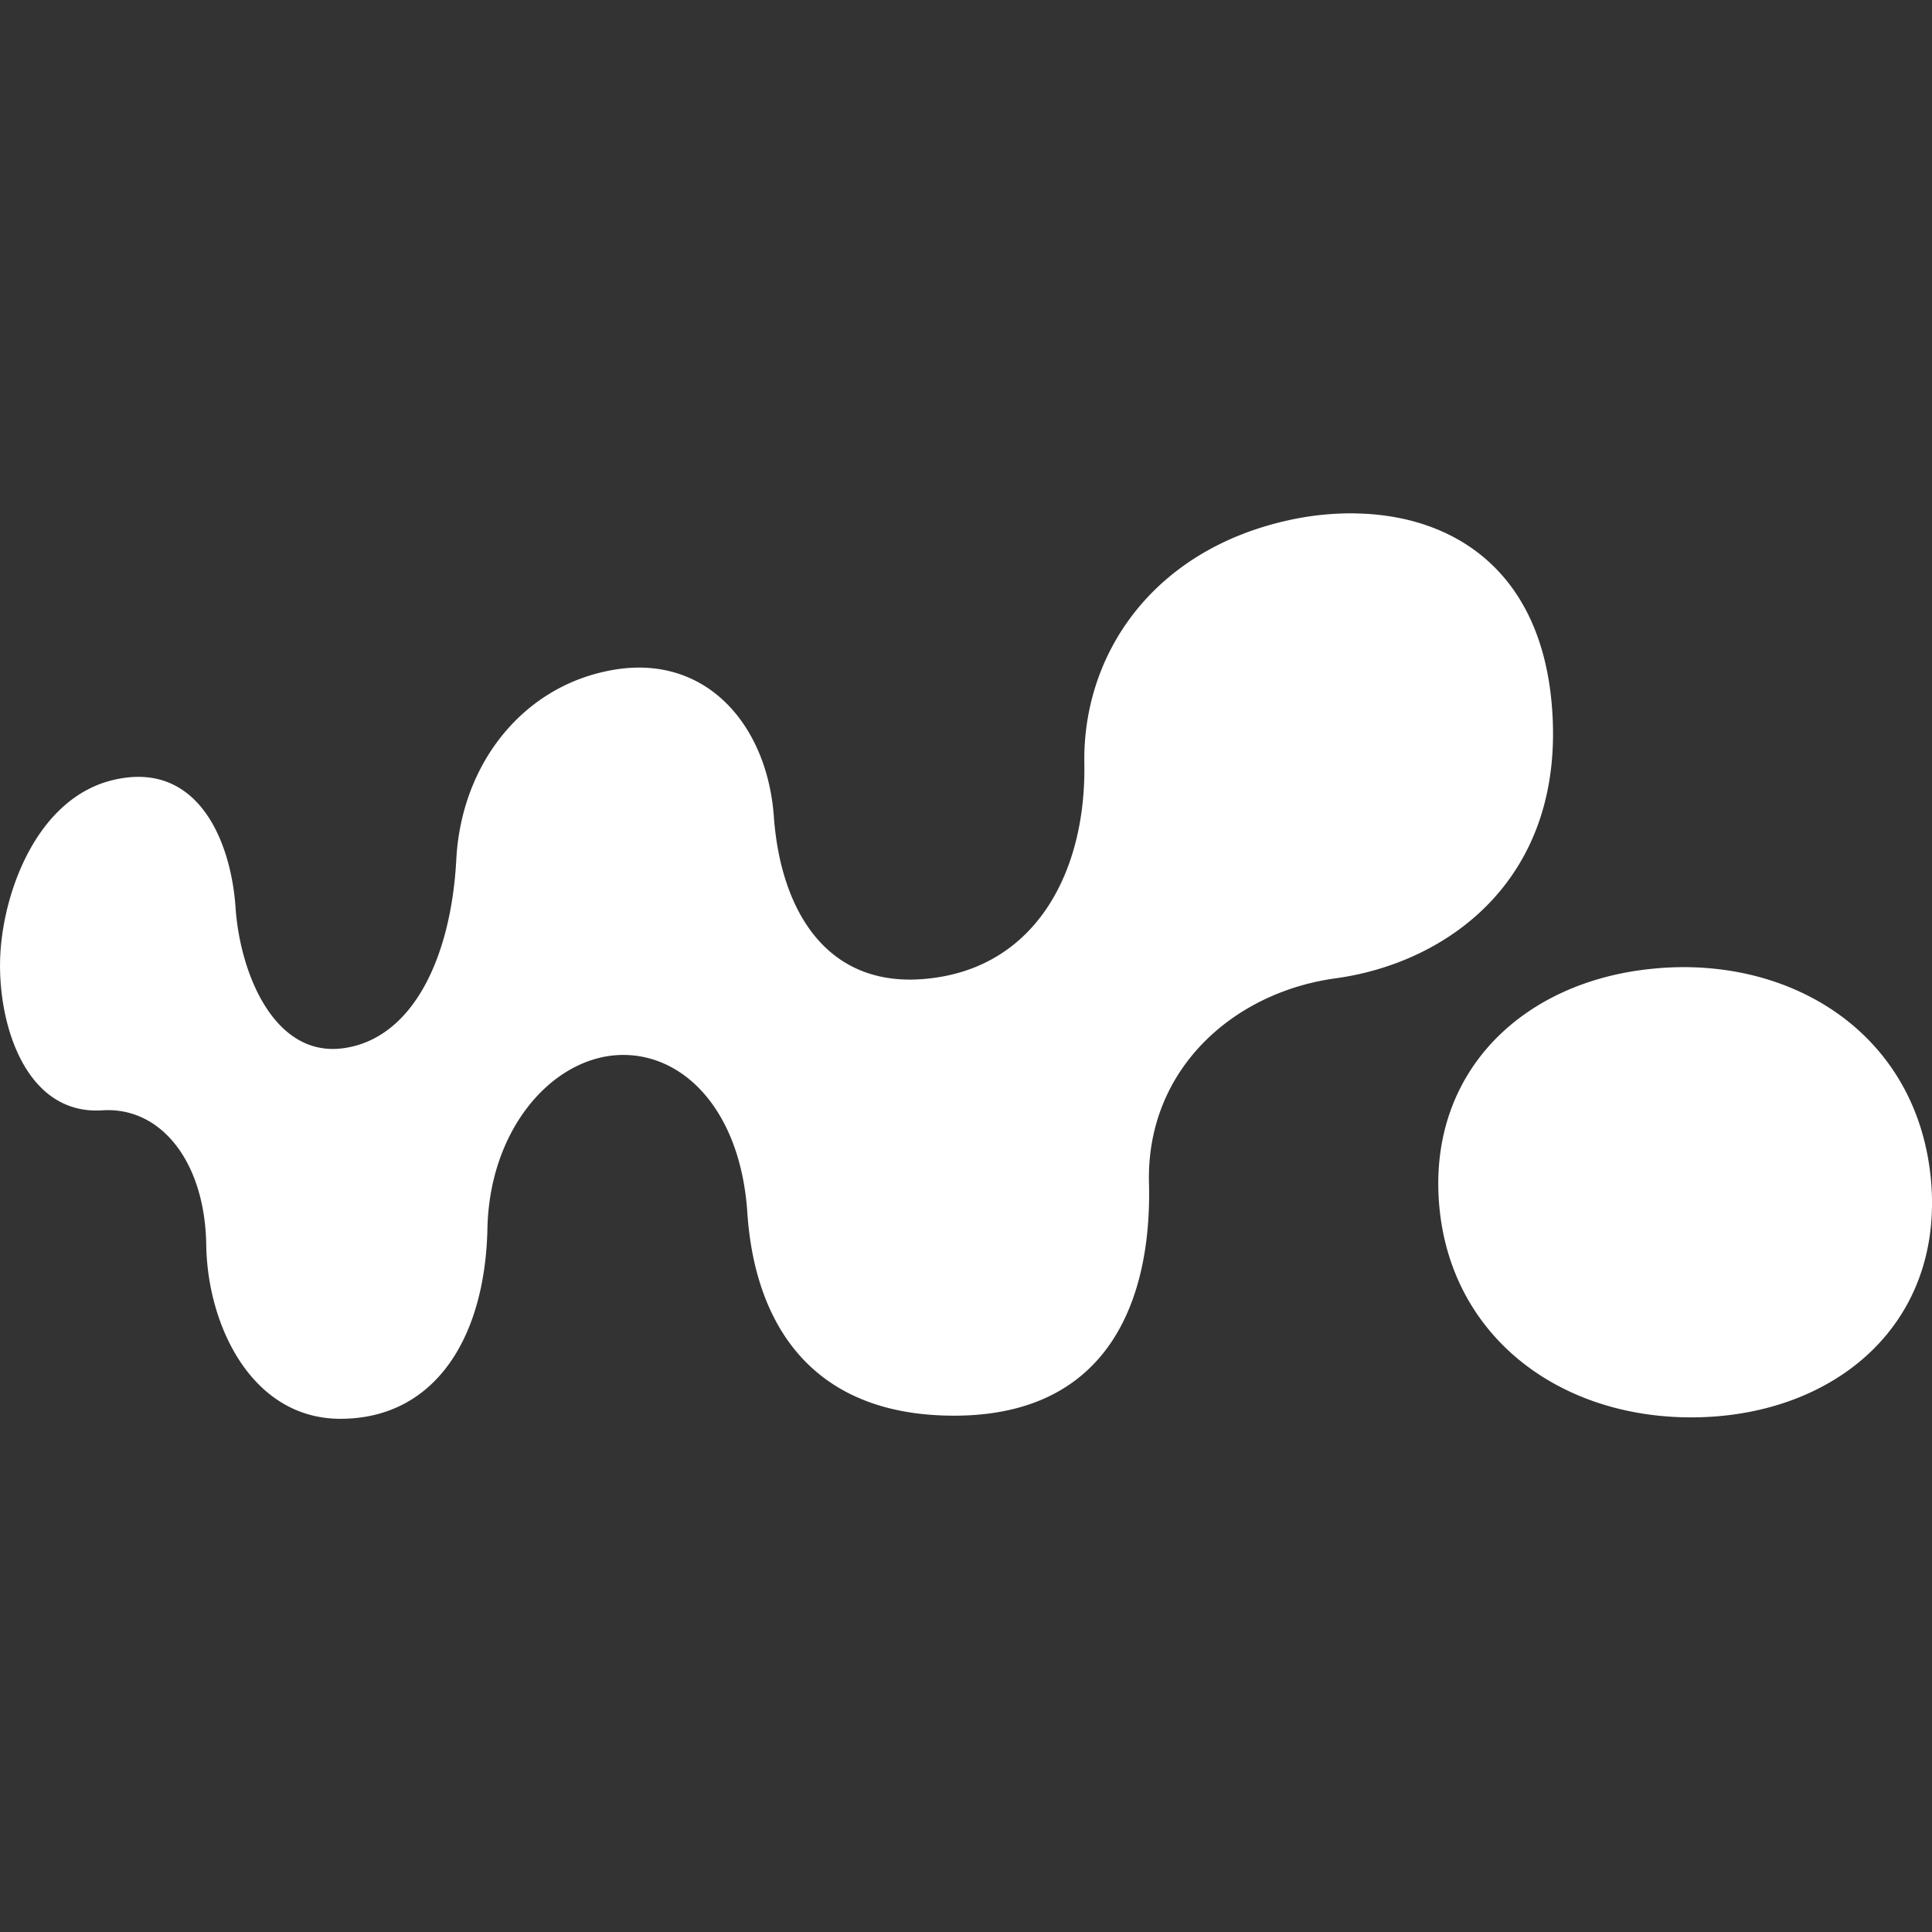 <svg role="img" viewBox="0 0 24 24" xmlns="http://www.w3.org/2000/svg"><rect x="0" y="0" width="24" height="24" fill="#333333" stroke="none"/><title>WALKMAN</title><path fill="white" d="M16.838 6.377a3.624 3.624 0 0 0-.833.086c-1.696.375-2.56 1.674-2.535 3.027.022 1.328-.592 2.51-1.911 2.663-1.28.154-1.861-.835-1.946-2.009-.083-1.159-.875-2.076-2.099-1.802-1.044.227-1.785 1.163-1.846 2.339-.065 1.22-.547 2.24-1.425 2.343-.841.097-1.261-.933-1.317-1.75-.054-.803-.453-1.822-1.497-1.59C.446 9.9.017 11.128.001 11.94c-.017.82.333 1.914 1.27 1.853.726-.048 1.275.636 1.291 1.67.014 1.008.568 2.16 1.665 2.162 1.16 0 1.799-.982 1.828-2.366.027-1.2.757-2.06 1.555-2.147.827-.087 1.588.635 1.674 1.957.091 1.344.77 2.517 2.568 2.517 1.947 0 2.457-1.477 2.421-2.889-.036-1.397 1.03-2.367 2.318-2.544 1.404-.192 2.862-1.246 2.687-3.382-.138-1.701-1.242-2.374-2.44-2.393zm3.999 5.638a3.909 3.909 0 0 0-.318.02c-1.6.16-2.762 1.27-2.644 2.893.12 1.65 1.47 2.679 3.133 2.679 1.769 0 3.165-1.154 2.975-2.992-.178-1.69-1.571-2.632-3.146-2.6Z"/></svg>